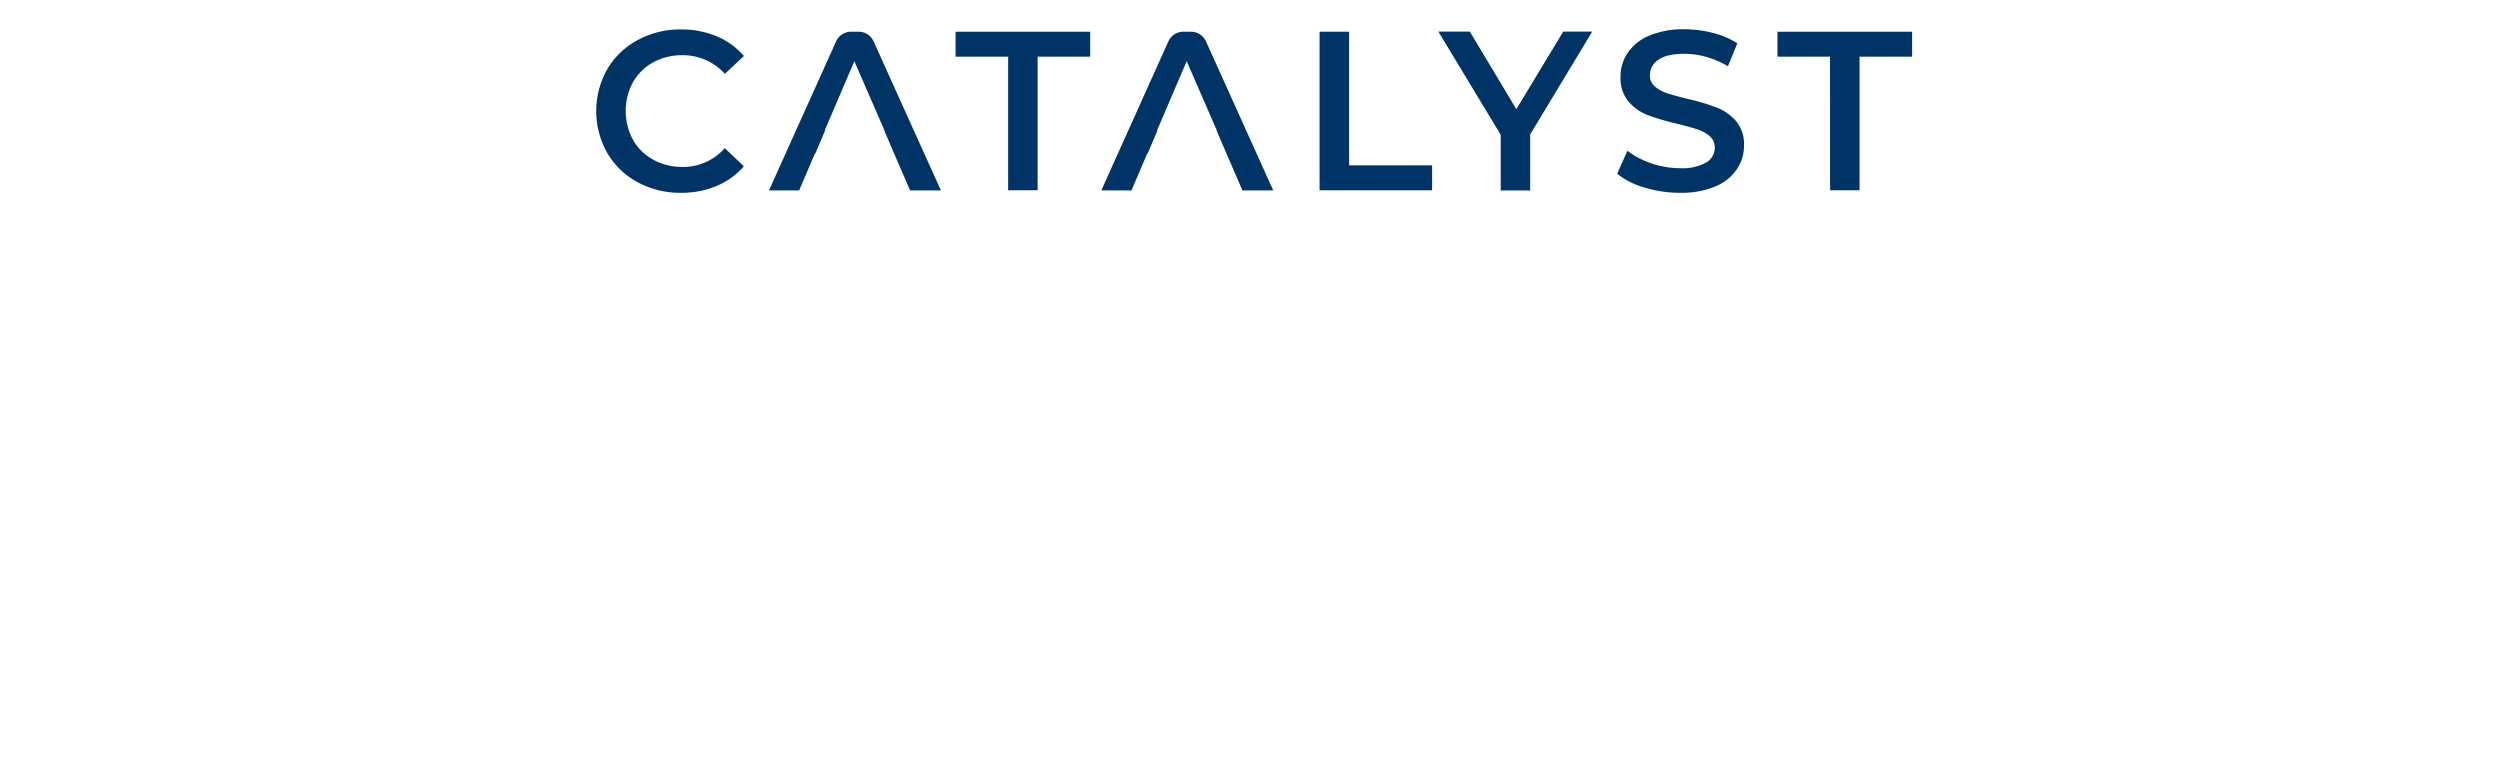 <svg xmlns="http://www.w3.org/2000/svg" viewBox="100 100 580 180"><defs><style>.cls-1{fill:none;}.cls-2,.cls-3{fill:#036;}.cls-2{fill-rule:evenodd;}</style></defs><g id="Layer_2" data-name="Layer 2"><g id="Layer_1-2" data-name="Layer 1"><rect class="cls-1" width="580" height="180"/><path class="cls-2" d="M74.14,43.76a6.87,6.87,0,0,0,4.78,1.46c2.93,0,5.32-1.2,5.32-2.79,0-2.92-7.84-7.18-21-7.18-18.36,0-28.91,8-28.91,17.82,0,9.44,9,18.23,29.27,18.23,13,0,19.94-4.26,19.94-6.25,0-.94-1.33-1.6-2.92-1.6-1.07,0-1.47.13-3.33.93a29.43,29.43,0,0,1-10.78,2c-10.51,0-19.29-5.32-19.29-14.89,0-7.86,6.79-12.24,15-12.24,6.52,0,9.31,2.39,11.85,4.52Z"/><path class="cls-2" d="M144.65,52.39c-.67-9.18-10.52-17.14-28.33-17.14-18.23,0-28.73,8-28.73,18.08,0,11.84,13.3,18,28.6,18C133.34,71.4,145.44,63.3,144.65,52.39ZM128.56,62.48c-3.33,3.19-8.26,4.26-12.24,4.26-3.46,0-12.77-.93-15.3-8.91a16.43,16.43,0,0,1-.66-4.93c0-2.65.4-9.57,9.17-12.37a22.18,22.18,0,0,1,6.79-.92c1.73,0,7.58.13,12,3.85A11.48,11.48,0,0,1,132,52.53v0A13.24,13.24,0,0,1,128.56,62.48Z"/><path class="cls-2" d="M164.06,37a3.42,3.42,0,0,0-2.93-.93h-6.78c-1.2,0-2,.13-2,1.05V69.7c0,.93.54.93,2,.93h5.58c1.47,0,1.73-.26,1.73-1.07V45.89l31,23.67a3.31,3.31,0,0,0,2.39,1.07h5.06c1.32,0,1.86-.13,1.86-.93V37c0-.8-.4-1.07-1.73-.93h-5.59c-1.46,0-1.73.26-1.73.93V58.8L164.06,37Z"/><path class="cls-2" d="M250,43.76a6.91,6.91,0,0,0,4.79,1.46c2.92,0,5.32-1.2,5.32-2.79,0-2.92-7.85-7.18-21-7.18-18.49,0-28.9,8-28.9,17.82,0,9.44,9,18.23,29.13,18.23,13,0,19.94-4.26,19.94-6.25,0-.94-1.33-1.6-2.92-1.6-1.07,0-1.47.13-3.33.93a29.43,29.43,0,0,1-10.78,2c-10.5,0-19.29-5.32-19.29-14.89,0-7.86,6.79-12.24,15-12.24,6.65,0,9.45,2.39,12,4.52Z"/><path class="cls-2" d="M300,54.8c1.46,0,2-.13,2-.93V51.48c0-.8-.53-.94-1.86-.94H282.21V40.43h21.28c1.45,0,2.12-.13,2-1.06V37c.13-.93-.79-.93-2-.93H272.34c-1.6,0-2.13.26-2.13,1.32V69.43c0,1.07.66,1.07,2.13,1.07h31.13c1.45,0,1.85-.13,2-.67V67c0-.93-.67-.93-2-.93H282.21V54.8H300Z"/><path class="cls-2" d="M327.27,37c-.92-.8-1.32-.93-2.92-.93h-6.66c-1.19,0-2,.13-2,1.05V69.7c0,.93.54.93,2,.93h5.6c1.46,0,1.72-.26,1.72-1.07V45.89l30.9,23.67a3.33,3.33,0,0,0,2.4,1.07h5.06c1.32,0,1.85-.13,1.85-.93V37c0-.8-.4-1.07-1.72-.93h-5.58c-1.47,0-1.74.26-1.74.93V58.8L327.27,37Z"/><path class="cls-2" d="M414.28,40.43c1.59,0,2-.26,2-1.06V37c0-.8-.67-.93-2-.93H374.91c-1.33,0-2,.13-2,1.05v2.27c0,.8.4,1.06,2,1.06h13.56v29c0,.94.53,1.07,2.12,1.2h8.12c1.46,0,1.86-.4,1.86-1.2v-29Z"/><path class="cls-2" d="M467.25,68.9,450.49,54.54c6.25-1.07,13.95-3.86,13.95-9.32,0-2.79-1.85-5.45-5.85-7.18-5.32-2.39-13.3-2.53-18.49-2.53a115.5,115.5,0,0,0-14.76.8c-1.2.27-1.47.53-1.47,1.59V69.56h0c0,.94.67,1.07,2,1.07h7.89c1.72,0,2-.26,2-1.2V57.06c0-.4,0-1.33,1.87-1.33a4,4,0,0,1,3.19,1.33l13.43,12.5c.93.81,1.07.94,2.93.94h9.05c.66,0,1.72,0,1.72-.67C467.91,69.56,467.51,69.16,467.25,68.9ZM435.71,52.82V39.66c.93,0,2.14-.13,4-.13,3.46,0,12.77,0,12.77,6.64,0,4.53-5.58,6.25-10.91,6.65A40.79,40.79,0,0,1,435.71,52.82Z"/><path class="cls-2" d="M487.83,37.1c0-.92-.52-1.05-1.86-1.05h-8.51c-1.6,0-1.87.4-1.87,1.05V69.56c0,.94.67,1.07,2,1.07H486c1.2,0,2-.13,2-1.07V37.1Z"/><path class="cls-2" d="M530.42,69.56c.94.94,1.2.94,2.93.94H542c.67,0,1.74,0,1.74-.67,0-.27-.27-.53-.54-.8L525.36,51.61l15-14.11c.27-.26.53-.52.53-.79,0-.66-1.06-.66-1.6-.66H533.2c-1.59,0-1.72,0-2.79.93L520.3,46.55,510.46,37c-.93-.8-1.2-.93-3.06-.93h-8.11c-.54,0-.27,0-.27.66a1.12,1.12,0,0,0,.4.66l13.95,15.56L497.42,69.16c-.66.54-.79.8-.79.94,0,.53,1.19.53,1.86.53h4.79a3,3,0,0,0,2.66-.93l12.52-11.57,12,11.43Z"/><path class="cls-3" d="M546.63,27.79h-2.79V26.74h6.91v1.05h-2.93v8.27h-1.19Z"/><path class="cls-3" d="M559.54,31.92a37.91,37.91,0,0,1-.14-4h0a27.49,27.49,0,0,1-1.2,3.59l-1.59,4.53h-.93l-1.47-4.4c-.4-1.32-.79-2.52-1.06-3.59h0c0,1.2-.13,2.67-.13,4.13l-.27,4h-1.2l.67-9.31h1.46l1.6,4.52c.4,1.2.66,2.13.93,3.19h0c.27-.93.53-2,.92-3.19l1.61-4.52h1.45l.54,9.31h-1.19Z"/><path class="cls-3" d="M247.89,142.25a18,18,0,0,1-7-6.76,19.72,19.72,0,0,1,0-19.45,18.07,18.07,0,0,1,7.07-6.75A20.63,20.63,0,0,1,258,106.83a21.1,21.1,0,0,1,8.27,1.59,17,17,0,0,1,6.31,4.57l-4.42,4.15a13,13,0,0,0-9.85-4.33,13.73,13.73,0,0,0-6.78,1.66,12,12,0,0,0-4.68,4.6,14.07,14.07,0,0,0,0,13.36,12,12,0,0,0,4.68,4.6,13.74,13.74,0,0,0,6.78,1.7,12.84,12.84,0,0,0,9.84-4.36l4.42,4.2a16.86,16.86,0,0,1-6.34,4.58,21,21,0,0,1-8.29,1.58A20.58,20.58,0,0,1,247.89,142.25Z"/><path class="cls-3" d="M299.26,107.36h-1.83a3.78,3.78,0,0,0-3.45,2.23l-15.57,34.58h7l3.63-8.52h.11l2.27-5.36h-.1l6.89-16.09,7,16.09h-.06l2.3,5.36h0l3.69,8.52h7.15l-15.62-34.58A3.78,3.78,0,0,0,299.26,107.36Z"/><path class="cls-3" d="M376.36,107.36h-1.84a3.78,3.78,0,0,0-3.45,2.23l-15.56,34.58h7l3.63-8.52h.11l2.27-5.36h-.1l6.89-16.09,7,16.09h-.06l2.3,5.36h0l3.69,8.52h7.15l-15.61-34.58A3.79,3.79,0,0,0,376.36,107.36Z"/><path class="cls-3" d="M333.89,113.14h-12.2v-5.78h31.23v5.78H340.73v31h-6.84Z"/><path class="cls-3" d="M406.14,107.36H413v31h19.25v5.79H406.14Z"/><path class="cls-3" d="M455,131.19v13h-6.84V131.26l-14.46-23.93H441l10.79,18,10.88-18h6.73Z"/><path class="cls-3" d="M481.47,143.49a17.17,17.17,0,0,1-6.28-3.2l2.37-5.32a18.82,18.82,0,0,0,5.55,2.93,20.56,20.56,0,0,0,6.6,1.12,11.46,11.46,0,0,0,6.12-1.31,4,4,0,0,0,2-3.47,3.33,3.33,0,0,0-1.12-2.6,8.08,8.08,0,0,0-2.87-1.61c-1.16-.39-2.74-.82-4.73-1.32a56,56,0,0,1-6.82-2,11.28,11.28,0,0,1-4.46-3.13,8.42,8.42,0,0,1-1.87-5.76,9.78,9.78,0,0,1,1.66-5.55,11.19,11.19,0,0,1,5-4,20.41,20.41,0,0,1,8.17-1.48,26.9,26.9,0,0,1,6.63.85,18.67,18.67,0,0,1,5.64,2.41l-2.17,5.32a21,21,0,0,0-5-2.16,19.18,19.18,0,0,0-5.11-.73q-4.05,0-6,1.36a4.25,4.25,0,0,0-2,3.63,3.26,3.26,0,0,0,1.14,2.58,8,8,0,0,0,2.86,1.58q1.72.57,4.73,1.31a49.08,49.08,0,0,1,6.73,2,11.38,11.38,0,0,1,4.5,3.13,8.21,8.21,0,0,1,1.87,5.67,9.68,9.68,0,0,1-1.66,5.52,11.17,11.17,0,0,1-5,4,20.55,20.55,0,0,1-8.2,1.47A28.11,28.11,0,0,1,481.47,143.49Z"/><path class="cls-3" d="M524.57,113.14h-12.2v-5.78h31.24v5.78H531.42v31h-6.84Z"/></g></g></svg>